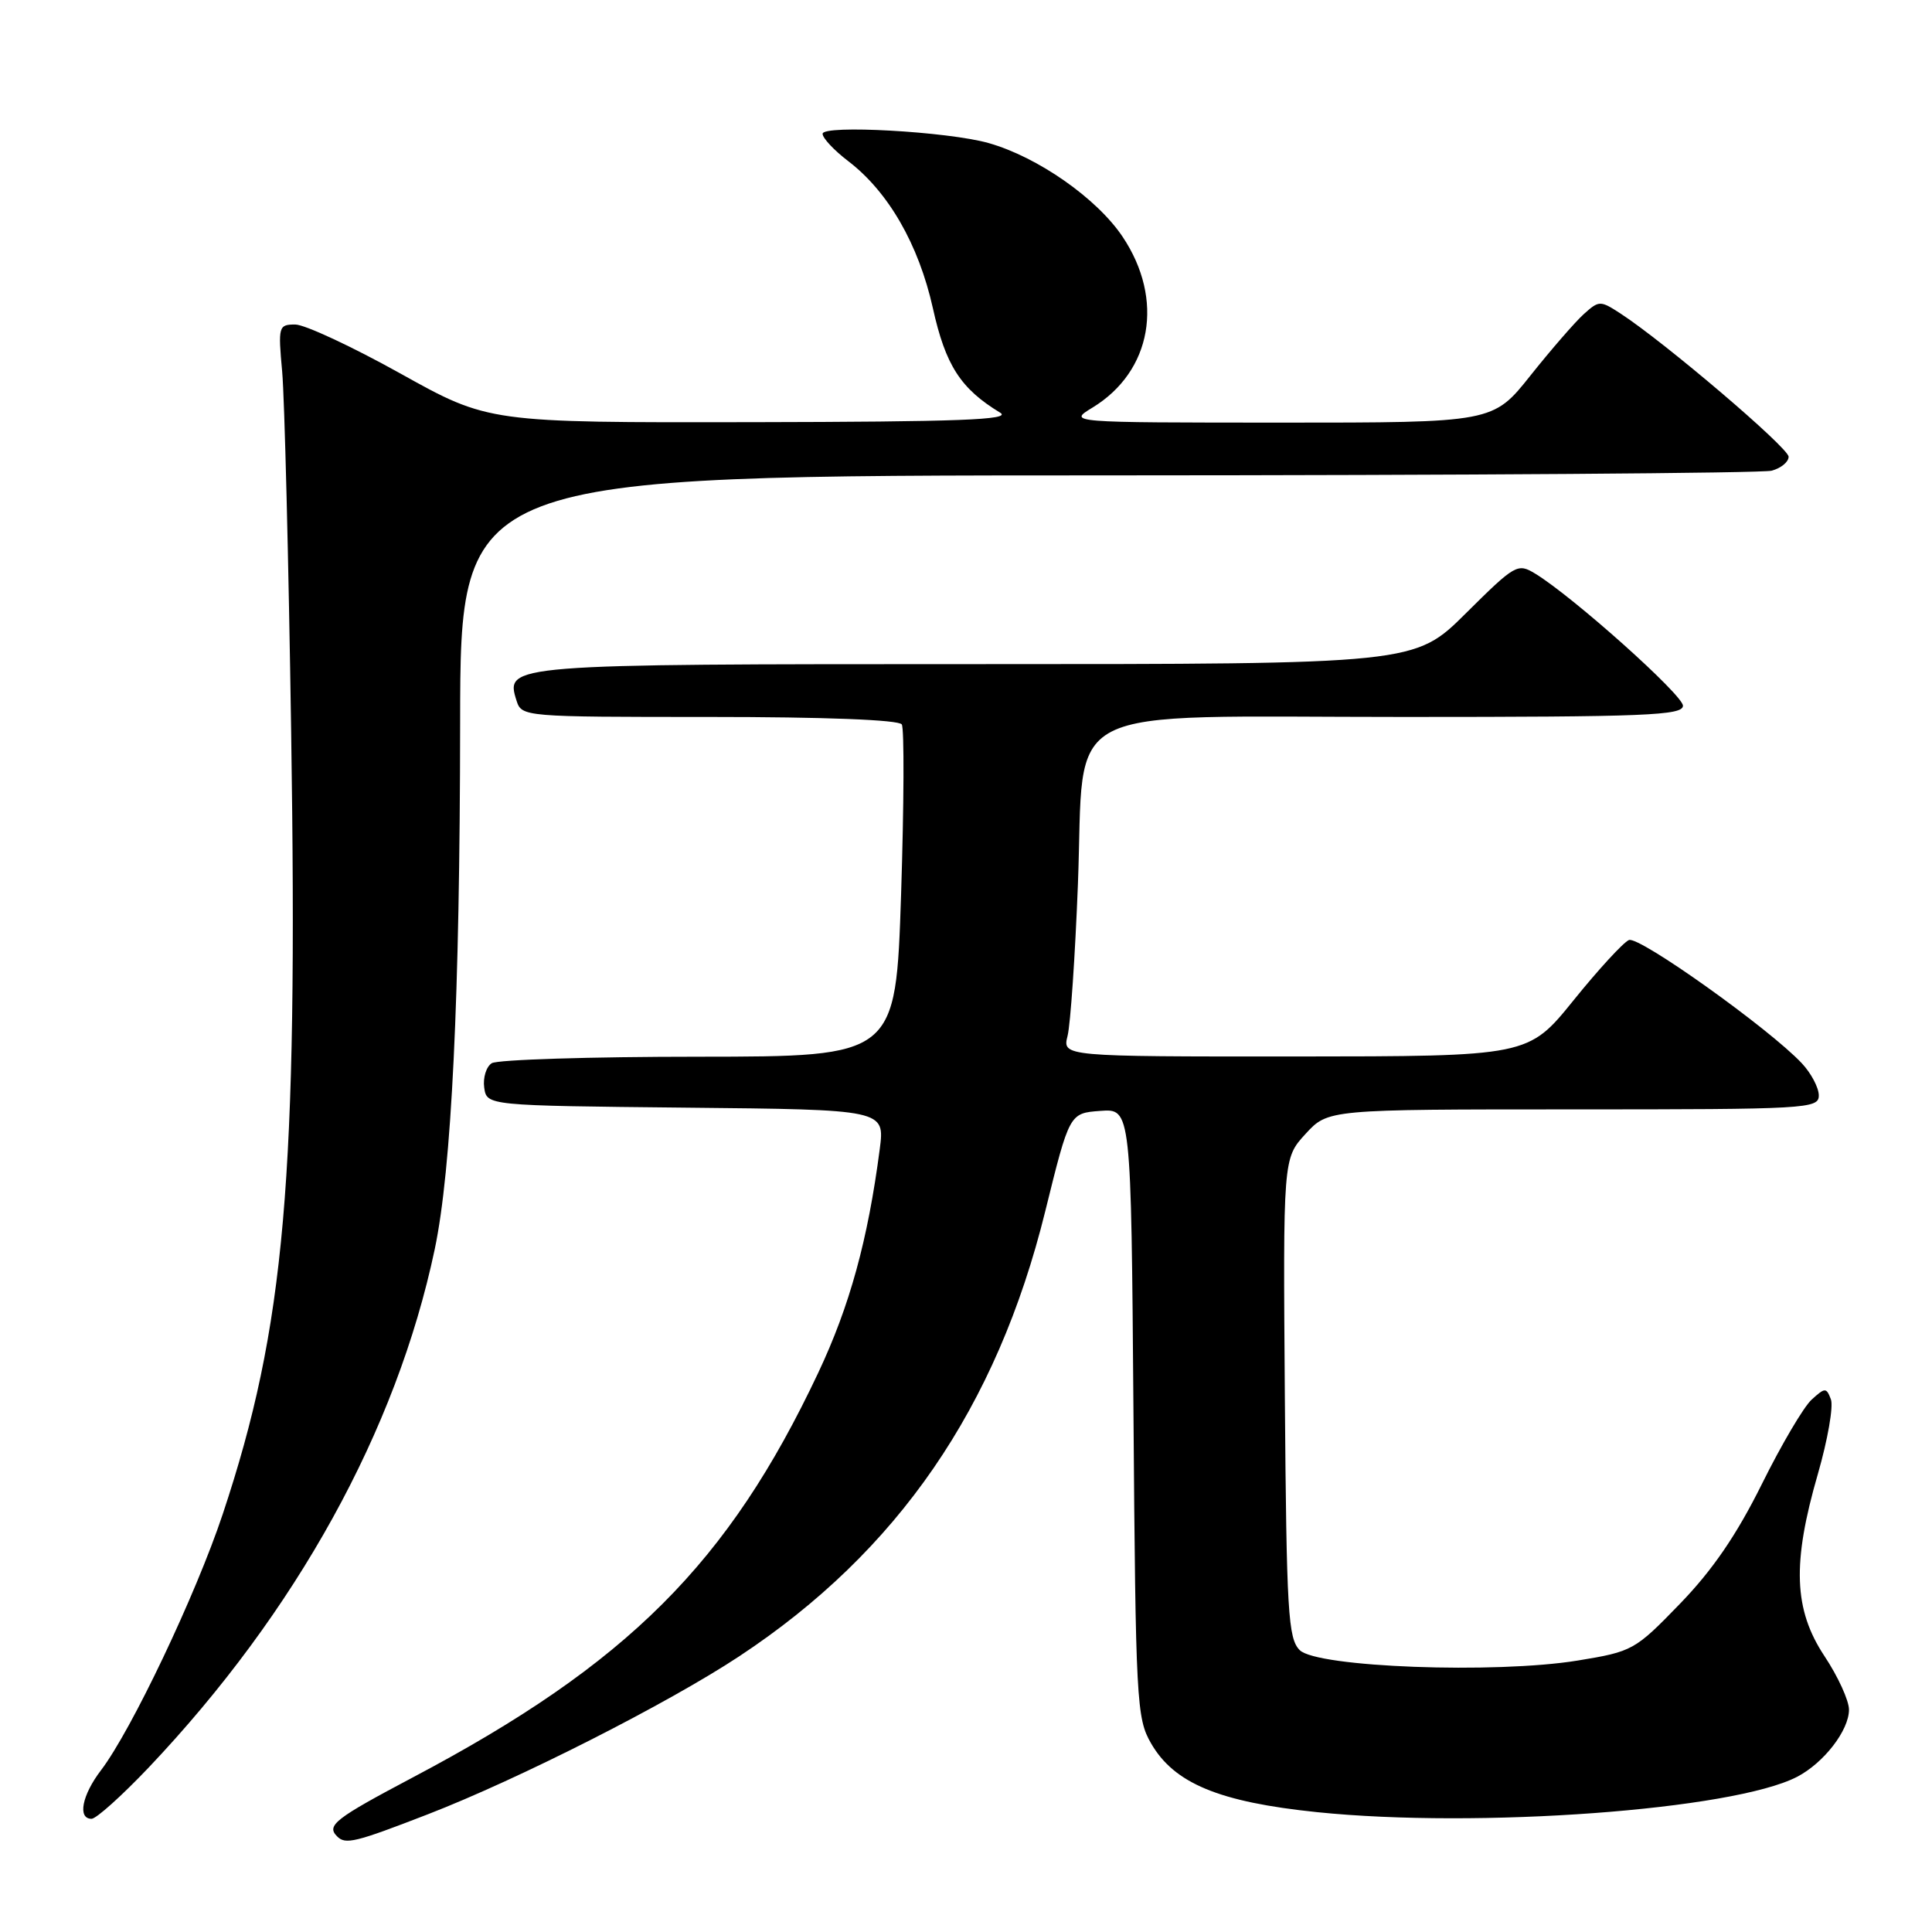 <?xml version="1.0" encoding="UTF-8" standalone="no"?>
<!DOCTYPE svg PUBLIC "-//W3C//DTD SVG 1.1//EN" "http://www.w3.org/Graphics/SVG/1.1/DTD/svg11.dtd" >
<svg xmlns="http://www.w3.org/2000/svg" xmlns:xlink="http://www.w3.org/1999/xlink" version="1.1" viewBox="0 0 256 256">
 <g >
 <path fill="currentColor"
d=" M 56.70 240.40 C 68.78 235.72 88.52 225.70 97.95 219.47 C 118.97 205.59 132.08 186.52 138.50 160.50 C 141.71 147.50 141.71 147.50 145.79 147.20 C 149.88 146.89 149.88 146.89 150.19 187.20 C 150.48 225.48 150.60 227.68 152.52 231.00 C 155.58 236.31 161.54 238.78 174.52 240.12 C 195.88 242.31 229.64 239.83 238.12 235.44 C 241.66 233.60 245.00 229.29 245.00 226.54 C 245.00 225.33 243.54 222.13 241.75 219.44 C 237.67 213.28 237.45 207.13 240.88 195.30 C 242.18 190.79 242.96 186.34 242.60 185.41 C 242.00 183.84 241.83 183.84 240.06 185.45 C 239.01 186.39 236.03 191.45 233.44 196.68 C 230.10 203.40 226.92 208.05 222.61 212.50 C 216.64 218.67 216.33 218.84 209.06 220.03 C 198.15 221.81 174.50 220.93 172.22 218.65 C 170.68 217.11 170.47 213.65 170.25 185.22 C 170.01 153.50 170.01 153.50 172.99 150.25 C 175.97 147.00 175.97 147.00 208.49 147.00 C 239.48 147.00 241.00 146.91 241.00 145.15 C 241.00 144.13 239.99 142.21 238.75 140.89 C 234.48 136.33 217.18 123.99 215.84 124.56 C 215.10 124.87 211.80 128.46 208.50 132.55 C 202.50 139.97 202.50 139.97 171.63 139.99 C 140.77 140.00 140.77 140.00 141.46 137.25 C 141.84 135.74 142.46 126.70 142.83 117.16 C 143.77 92.76 139.40 95.00 186.06 95.00 C 218.08 95.00 223.00 94.80 223.00 93.51 C 223.00 92.09 208.45 79.08 203.44 76.02 C 201.09 74.59 200.79 74.76 194.23 81.27 C 187.45 88.00 187.45 88.00 129.42 88.00 C 67.21 88.00 66.92 88.02 68.44 92.83 C 69.13 94.98 69.35 95.00 94.01 95.00 C 109.26 95.00 119.12 95.38 119.49 95.99 C 119.83 96.53 119.78 106.65 119.40 118.49 C 118.69 140.00 118.69 140.00 92.60 140.02 C 78.24 140.02 65.90 140.41 65.16 140.88 C 64.43 141.34 63.98 142.80 64.16 144.11 C 64.50 146.50 64.50 146.50 90.88 146.77 C 117.25 147.03 117.25 147.03 116.57 152.27 C 115.00 164.29 112.60 173.04 108.42 181.90 C 96.52 207.14 83.17 220.47 54.75 235.49 C 44.39 240.97 43.21 241.88 44.67 243.33 C 45.78 244.45 47.04 244.14 56.70 240.40 Z  M 19.66 234.25 C 39.26 213.58 52.53 189.55 57.60 165.55 C 59.84 154.93 60.94 132.14 60.97 95.75 C 61.00 63.00 61.00 63.00 146.75 62.99 C 193.91 62.98 233.51 62.70 234.75 62.37 C 235.99 62.04 237.00 61.21 237.00 60.52 C 237.00 59.34 220.60 45.37 214.72 41.54 C 212.04 39.80 211.88 39.80 209.86 41.62 C 208.72 42.65 205.54 46.31 202.80 49.75 C 197.83 56.00 197.83 56.00 169.66 56.00 C 141.50 55.99 141.50 55.99 144.76 54.01 C 152.63 49.21 154.31 39.68 148.75 31.37 C 145.35 26.29 137.52 20.81 131.01 18.96 C 125.63 17.43 109.00 16.50 109.00 17.73 C 109.00 18.30 110.52 19.92 112.38 21.34 C 117.71 25.41 121.72 32.37 123.61 40.83 C 125.29 48.41 127.28 51.50 132.54 54.69 C 134.08 55.63 127.06 55.89 99.62 55.94 C 64.74 56.00 64.74 56.00 53.07 49.50 C 46.66 45.93 40.38 43.00 39.12 43.00 C 36.91 43.00 36.84 43.24 37.39 49.25 C 37.70 52.69 38.24 74.17 38.58 97.00 C 39.49 156.32 37.78 175.81 29.51 200.64 C 25.96 211.30 17.40 229.30 13.38 234.57 C 10.86 237.87 10.25 241.00 12.13 241.00 C 12.75 241.00 16.13 237.96 19.66 234.25 Z "/>
</g>
</svg>